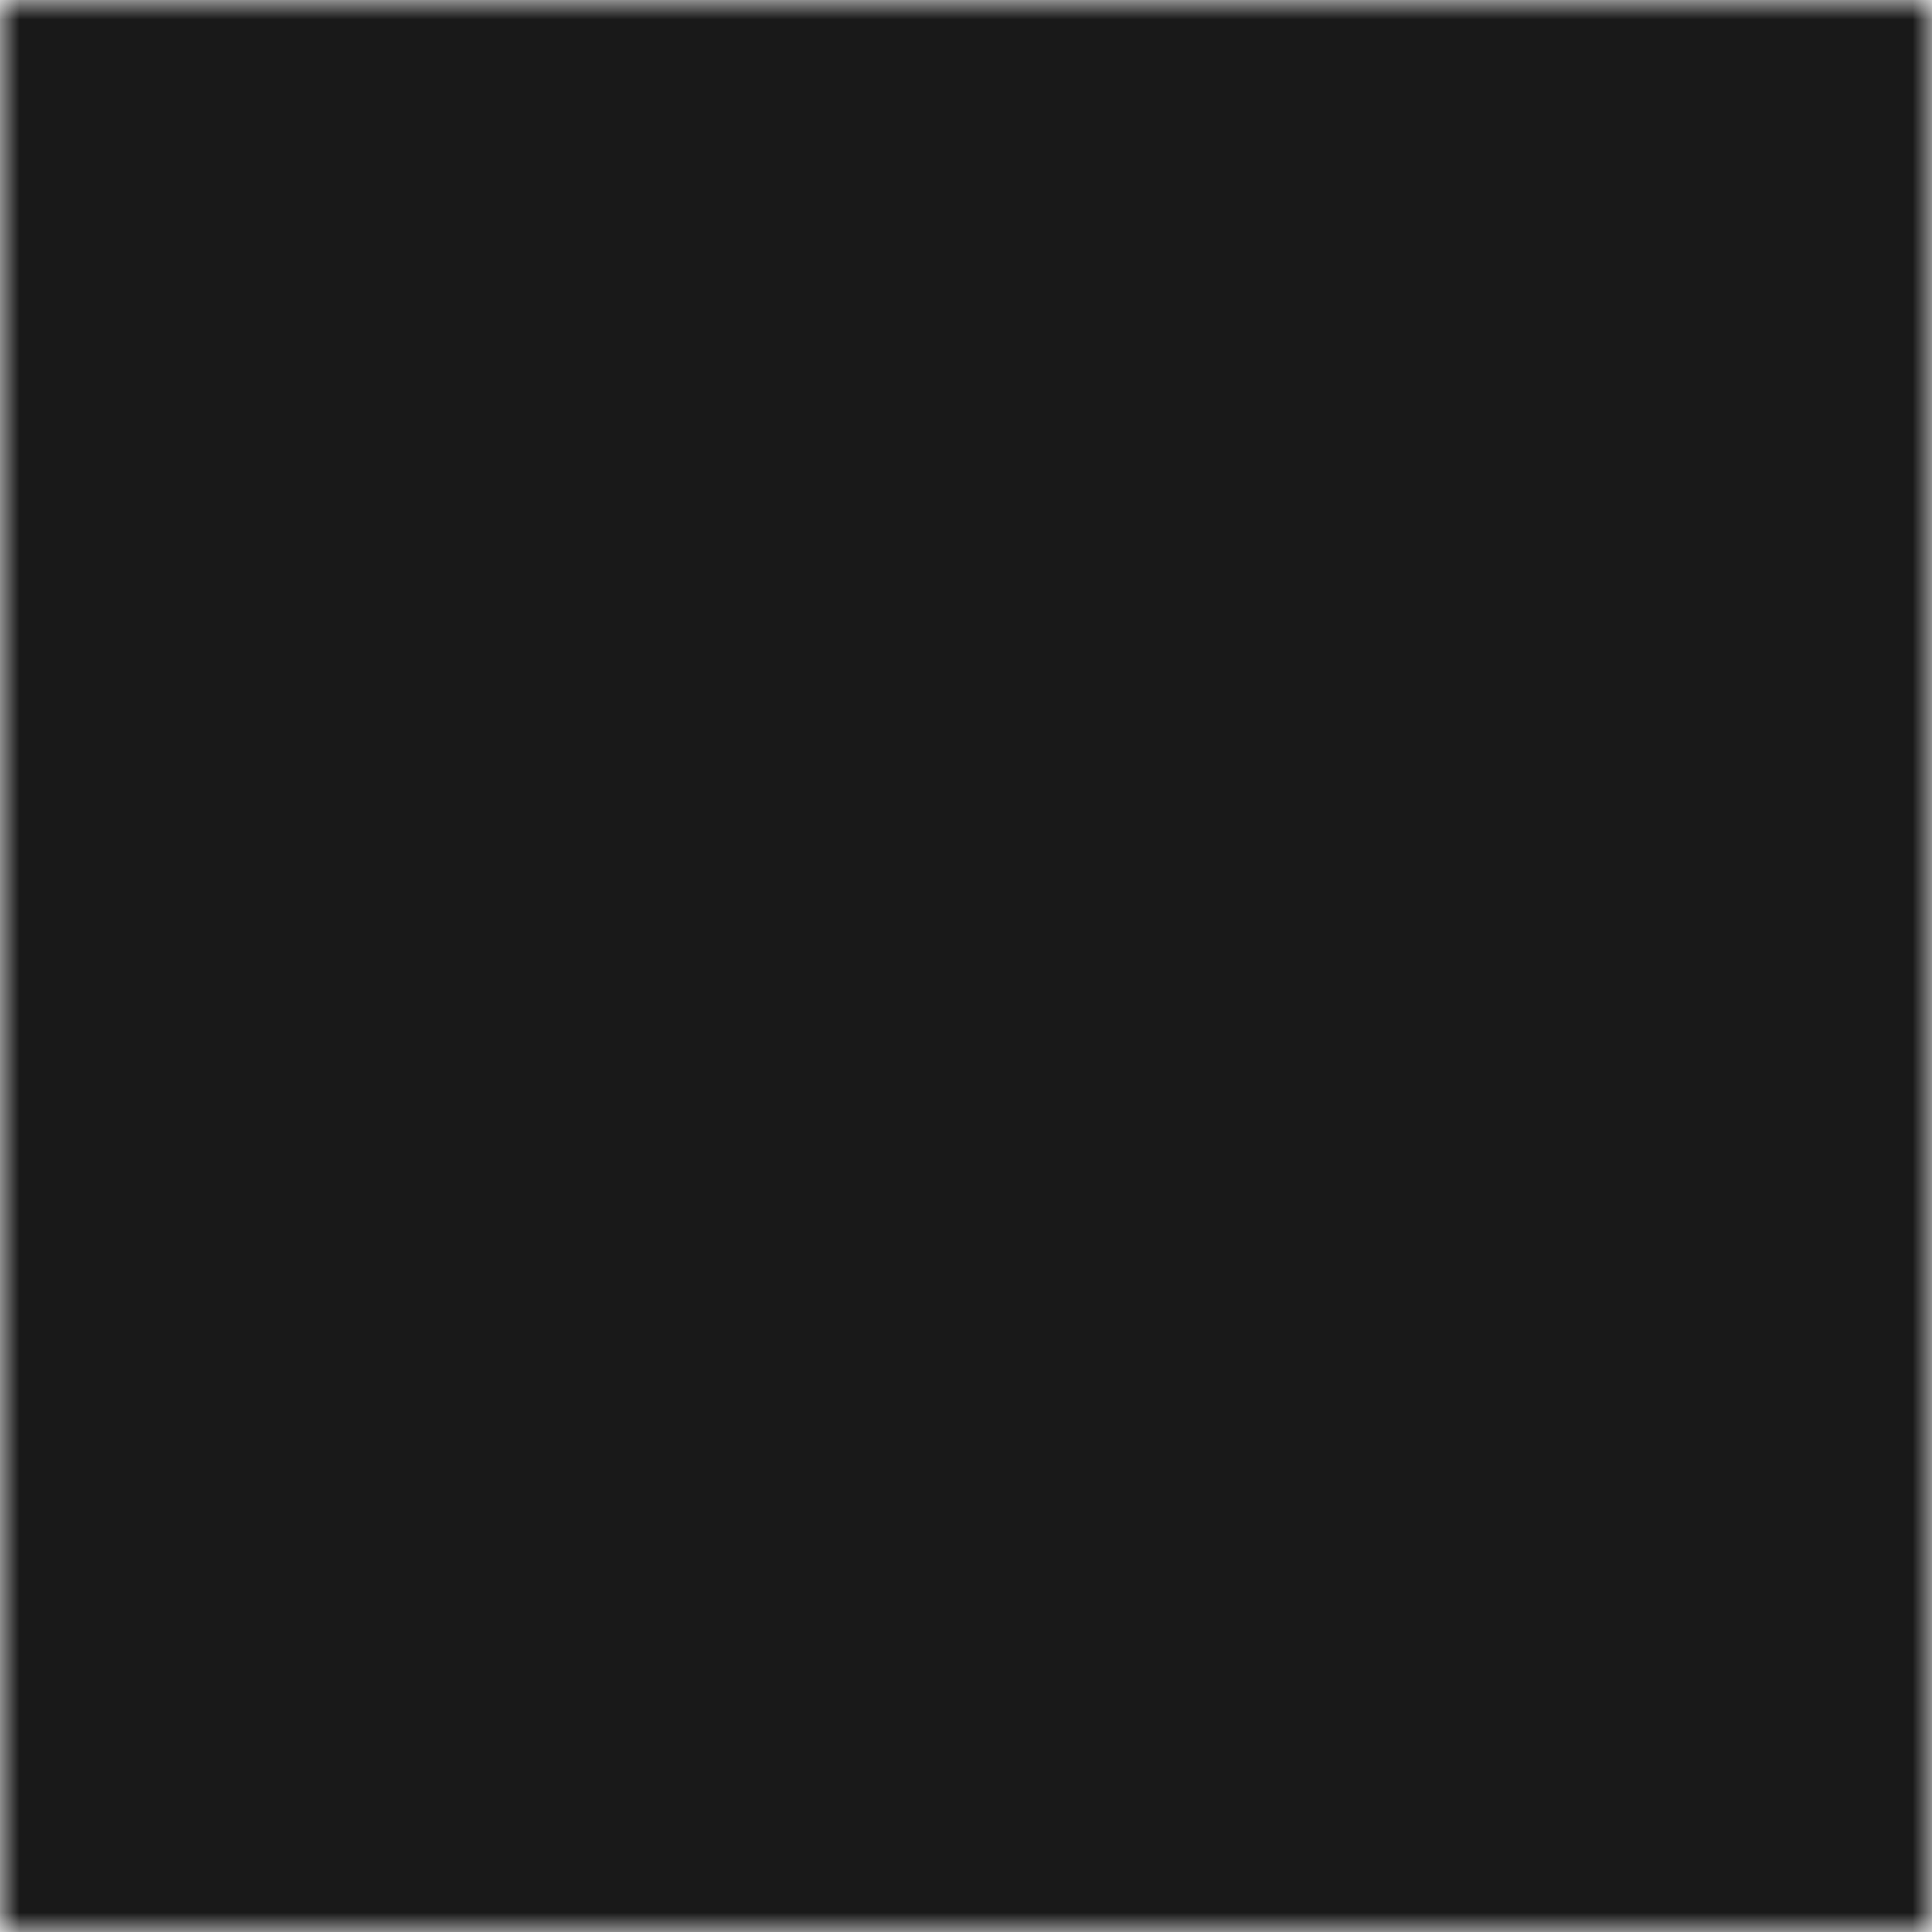 <!-- <svg viewBox="0 0 50 50" width="20" height="20" xmlns="http://www.w3.org/2000/svg">
<circle cx="25" cy="25" r="20" fill="none" stroke="white" stroke-width="3" stroke-opacity="0.2"></circle>
</svg> -->
<svg viewBox="0 0 50 50" width="20" height="20" xmlns="http://www.w3.org/2000/svg">
   <filter id="blurMe">
    <feGaussianBlur in="SourceGraphic" stdDeviation="1" />
  </filter>
  <mask id="myMask" mask-type="luminance">
    <rect fill="white" x="0" y="0" width="50" height="50" />
    <circle cx="25" cy="25" r="20" fill="none" stroke="black" stroke-width="3" filter="url(#blurMe)"></circle>
  </mask>

  <rect x="0" y="0" width="50" height="50" mask="url(#myMask)" fill="black" fill-opacity="0.9" />
</svg>